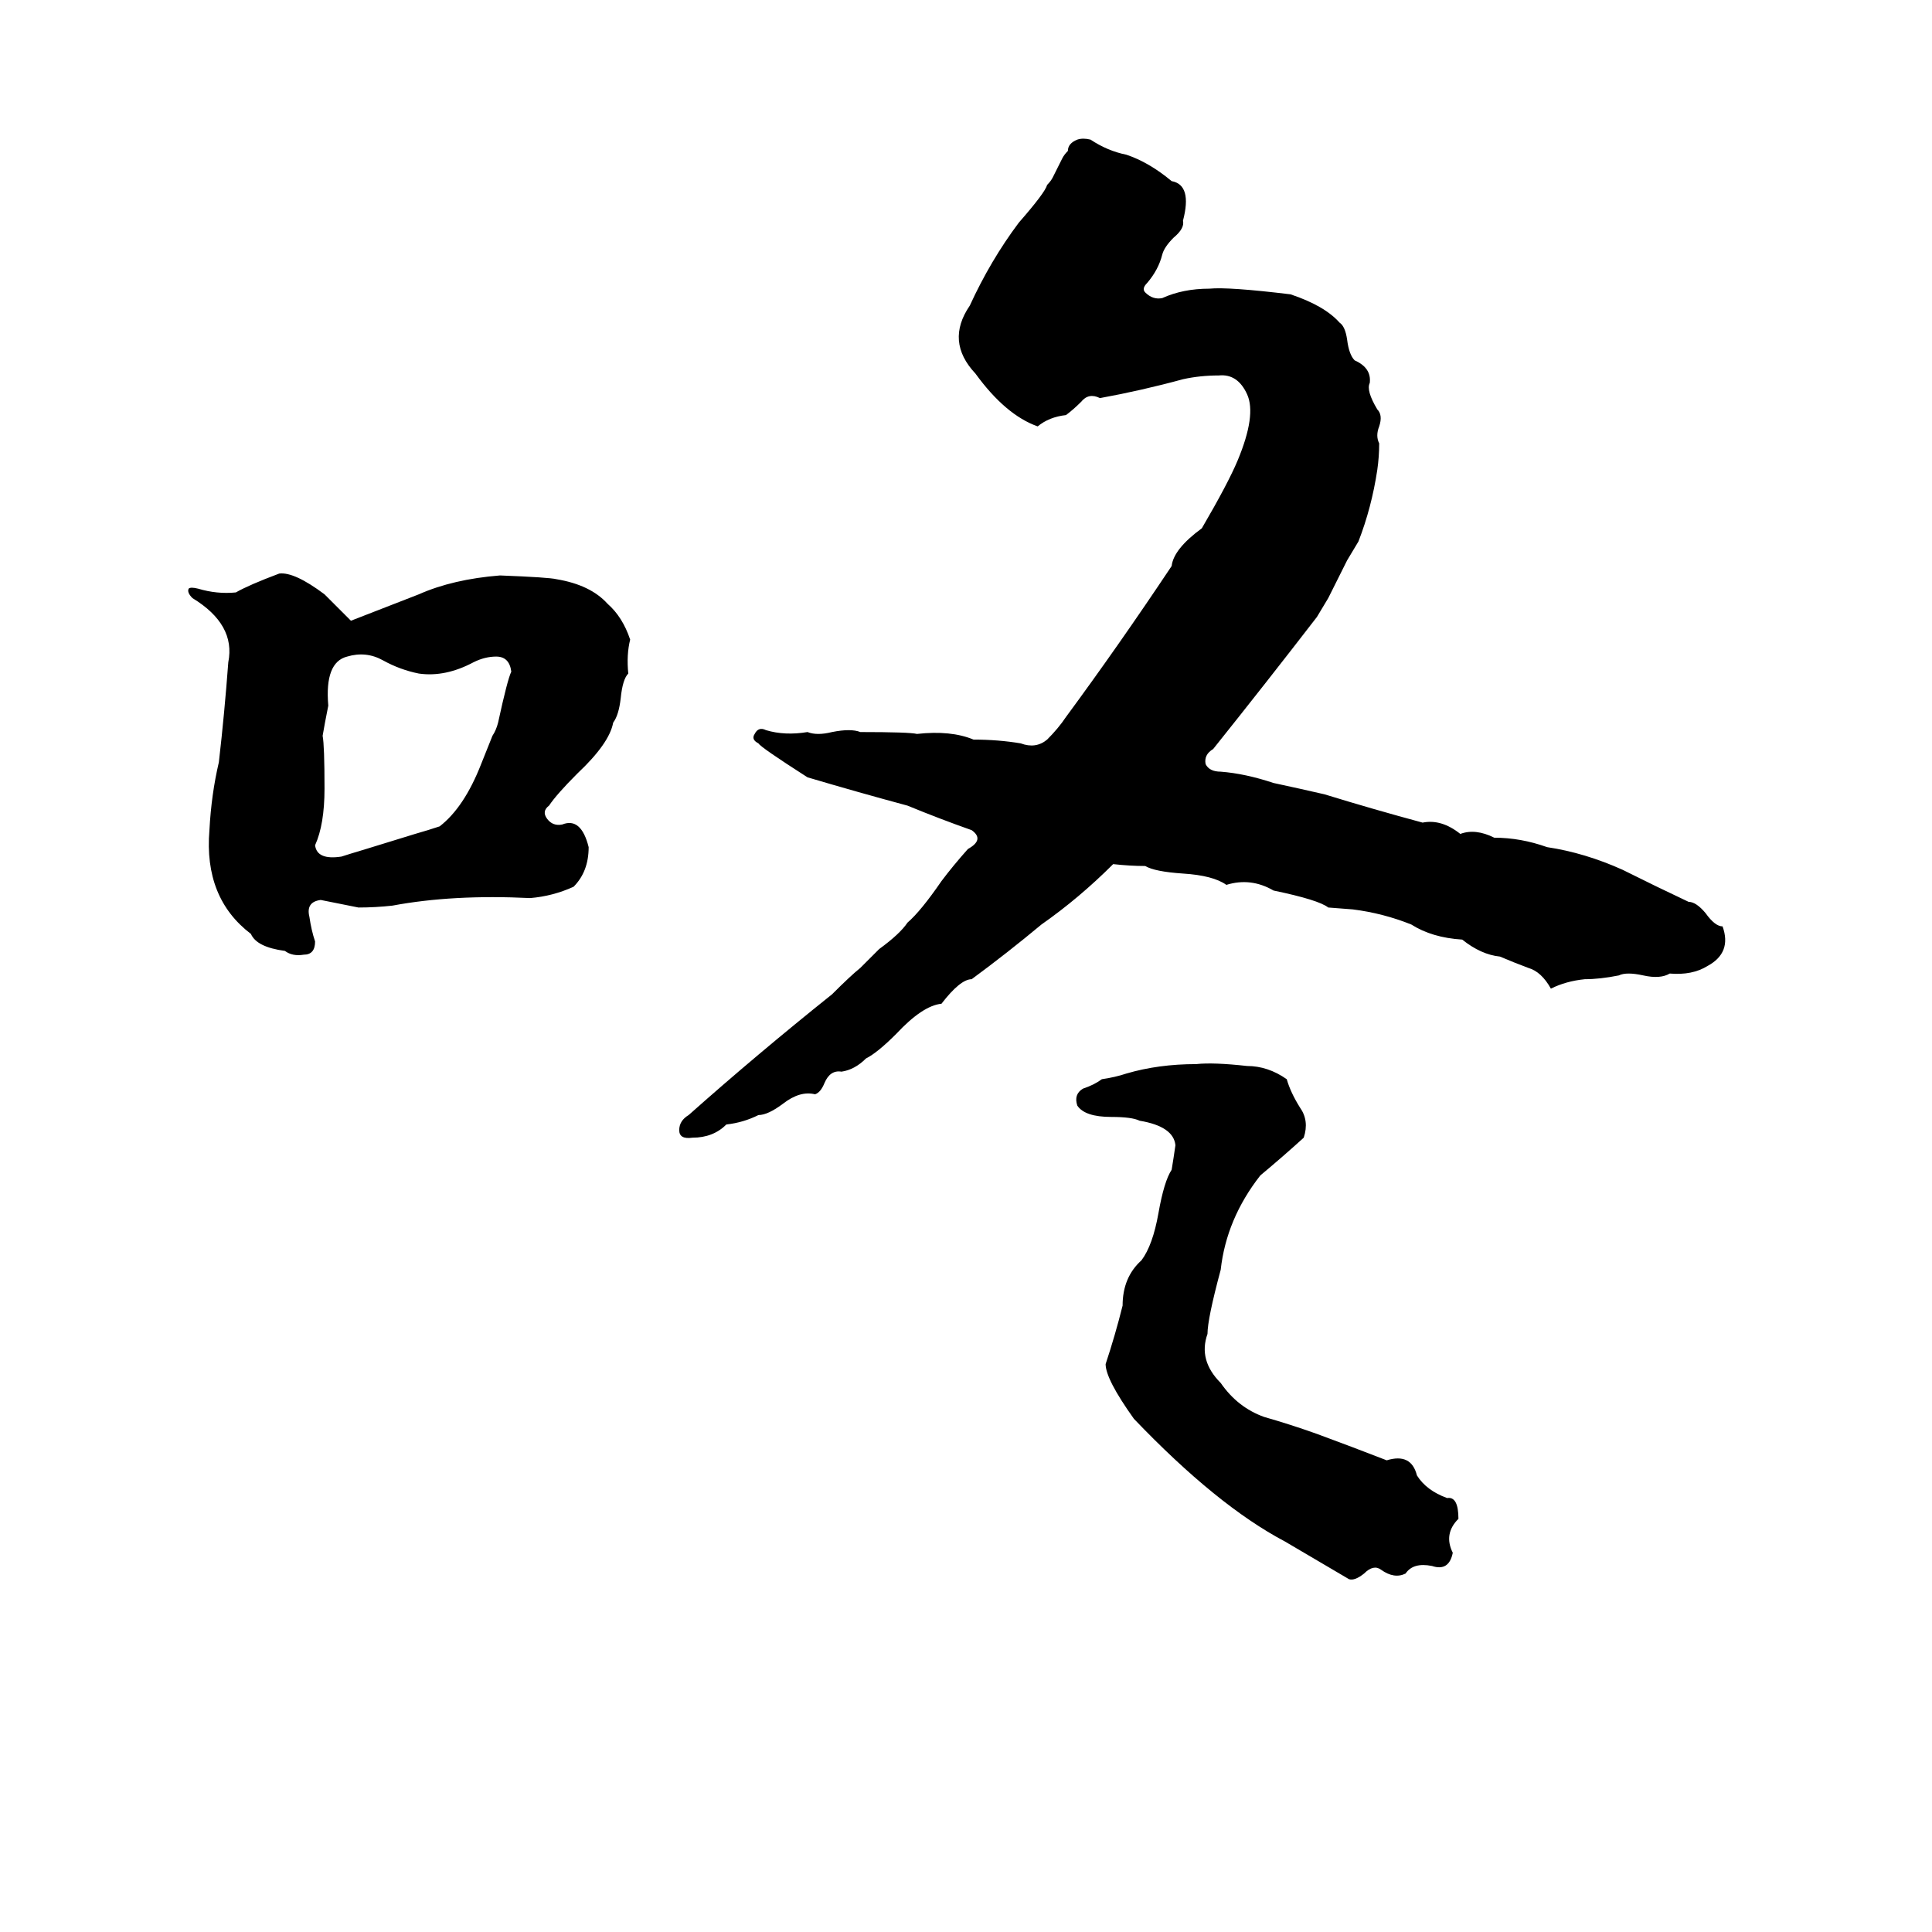<svg xmlns="http://www.w3.org/2000/svg" viewBox="0 -800 1024 1024">
	<path fill="#000000" d="M566 -720Q566 -724 571 -726Q574 -727 578 -726Q587 -720 597 -718Q609 -714 621 -704Q632 -702 627 -683Q628 -679 622 -674Q617 -669 616 -665Q614 -657 608 -650Q605 -647 607 -645Q611 -641 616 -642Q627 -647 641 -647Q651 -648 684 -644Q702 -638 710 -629Q713 -627 714 -620Q715 -612 718 -609Q727 -605 726 -597Q724 -593 730 -583Q733 -580 731 -574Q729 -569 731 -565Q731 -558 730 -551Q727 -531 720 -513Q717 -508 714 -503L704 -483Q701 -478 698 -473Q671 -438 643 -403Q638 -400 639 -395Q641 -391 647 -391Q660 -390 675 -385Q689 -382 702 -379Q728 -371 754 -364Q764 -366 774 -358Q782 -361 792 -356Q806 -356 820 -351Q840 -348 860 -339Q878 -330 895 -322Q899 -322 904 -316Q909 -309 913 -309Q918 -295 905 -288Q897 -283 885 -284Q880 -281 871 -283Q862 -285 858 -283Q848 -281 840 -281Q830 -280 822 -276Q817 -285 810 -287Q802 -290 795 -293Q785 -294 775 -302Q759 -303 748 -310Q733 -316 717 -318L704 -319Q699 -323 675 -328Q663 -335 650 -331Q643 -336 627 -337Q612 -338 607 -341Q599 -341 590 -342Q572 -324 552 -310Q534 -295 515 -281Q509 -281 499 -268Q489 -267 475 -252Q465 -242 459 -239Q453 -233 446 -232Q440 -233 437 -226Q435 -221 432 -220Q424 -222 415 -215Q407 -209 402 -209Q394 -205 385 -204Q378 -197 367 -197Q360 -196 360 -201Q360 -206 365 -209Q401 -241 441 -273Q451 -283 456 -287L466 -297Q477 -305 481 -311Q488 -317 499 -333Q505 -341 513 -350Q522 -355 515 -360Q498 -366 481 -373Q455 -380 428 -388Q403 -404 402 -406Q398 -408 400 -411Q402 -415 406 -413Q416 -410 428 -412Q433 -410 441 -412Q451 -414 456 -412Q482 -412 486 -411Q504 -413 516 -408Q529 -408 541 -406Q549 -403 555 -408Q561 -414 565 -420Q579 -439 593 -459Q607 -479 621 -500Q622 -509 637 -520Q651 -544 656 -556Q666 -580 661 -591Q656 -602 646 -601Q636 -601 627 -599Q605 -593 583 -589Q577 -592 573 -587Q569 -583 565 -580Q556 -579 550 -574Q533 -580 517 -602Q501 -619 514 -638Q525 -662 540 -682Q554 -698 555 -702Q557 -704 558 -706L563 -716Q564 -718 566 -720ZM148 -496Q156 -497 172 -485Q179 -478 186 -471Q204 -478 222 -485Q240 -493 265 -495Q291 -494 295 -493Q313 -490 322 -480Q330 -473 334 -461Q332 -453 333 -443Q330 -440 329 -430Q328 -421 325 -417Q323 -406 306 -390Q295 -379 291 -373Q287 -370 290 -366Q293 -362 298 -363Q308 -367 312 -351Q312 -338 304 -330Q293 -325 281 -324Q240 -326 208 -320Q199 -319 190 -319Q180 -321 170 -323Q162 -322 164 -314Q165 -307 167 -301Q167 -294 161 -294Q155 -293 151 -296Q136 -298 133 -305Q108 -324 111 -360Q112 -379 116 -396Q119 -422 121 -449Q125 -469 102 -483Q99 -486 100 -488Q101 -489 105 -488Q115 -485 125 -486Q132 -490 148 -496ZM184 -452Q172 -449 174 -426Q172 -416 171 -410Q172 -405 172 -382Q172 -363 167 -352Q168 -344 181 -346Q184 -347 194 -350L220 -358Q227 -360 233 -362Q246 -372 255 -395L261 -410Q263 -413 264 -417Q269 -440 271 -444Q270 -452 263 -452Q257 -452 251 -449Q236 -441 222 -443Q212 -445 203 -450Q194 -455 184 -452ZM634 -236Q643 -237 661 -235Q672 -235 682 -228Q684 -221 689 -213Q694 -206 691 -197Q680 -187 668 -177Q650 -154 647 -127Q640 -101 640 -93Q635 -79 647 -67Q656 -54 670 -49Q684 -45 698 -40Q717 -33 735 -26Q748 -30 751 -18Q756 -10 767 -6Q773 -7 773 5Q765 13 770 23Q768 33 759 30Q749 28 745 34Q739 37 732 32Q728 29 723 34Q718 38 715 37L681 17Q645 -2 601 -48Q586 -69 586 -77Q591 -92 595 -108Q595 -123 605 -132Q611 -140 614 -157Q617 -174 621 -180Q622 -186 623 -193Q622 -203 604 -206Q600 -208 589 -208Q575 -208 571 -214Q569 -220 574 -223Q580 -225 584 -228Q591 -229 597 -231Q614 -236 634 -236Z"/>
</svg>